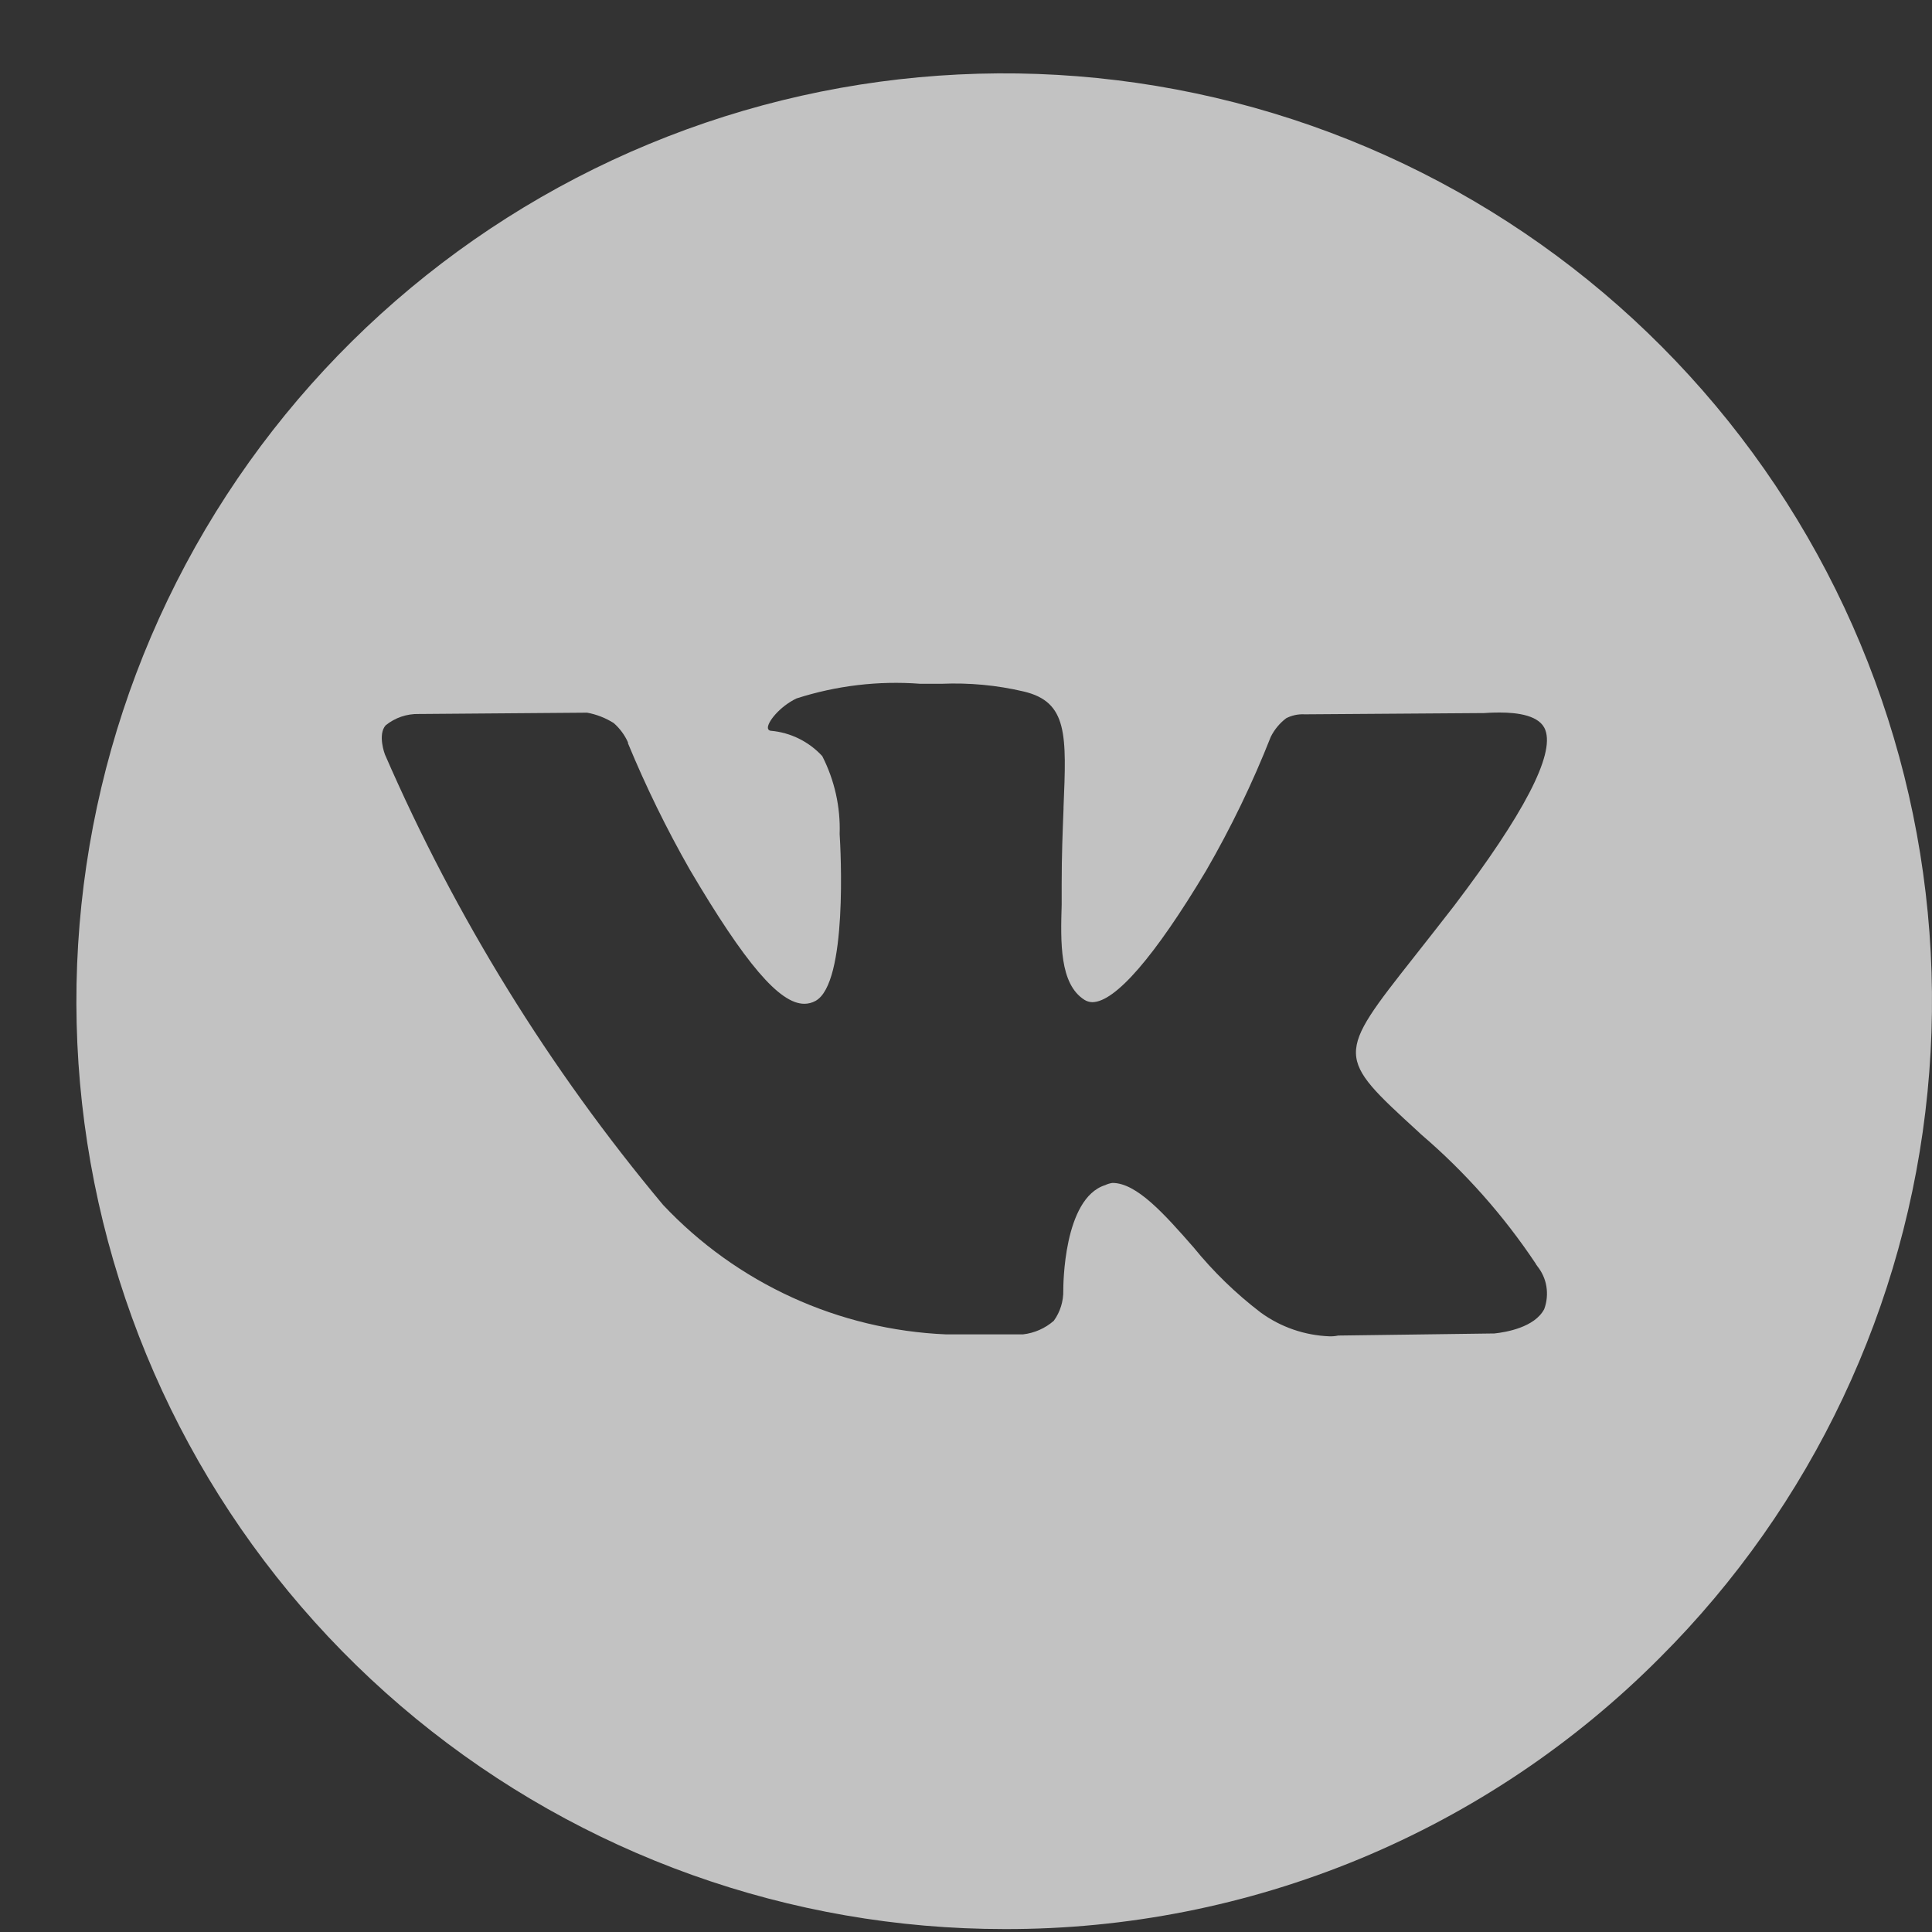 <svg width="25" height="25" viewBox="0 0 25 25" fill="none" xmlns="http://www.w3.org/2000/svg">
<rect x="0" y="0" width="25" height="25" fill="#333333" stroke="none"/>
<path d="M13 24.962C10.222 24.963 7.53 24 5.382 22.239C3.234 20.478 1.763 18.026 1.22 15.302C0.677 12.577 1.096 9.75 2.404 7.3C3.713 4.849 5.83 2.928 8.397 1.864C10.963 0.8 13.819 0.66 16.478 1.466C19.136 2.272 21.432 3.974 22.976 6.284C24.519 8.594 25.215 11.367 24.942 14.132C24.67 16.896 23.448 19.482 21.483 21.446C20.372 22.564 19.05 23.45 17.594 24.054C16.138 24.657 14.576 24.966 13 24.962V24.962ZM14.395 15.307C14.708 15.307 15.065 15.707 15.444 16.14C15.699 16.454 15.99 16.737 16.312 16.983C16.572 17.173 16.883 17.28 17.204 17.292C17.241 17.293 17.279 17.29 17.316 17.282L19.329 17.255H19.337C19.489 17.239 19.858 17.176 19.982 16.94C20.017 16.847 20.026 16.744 20.01 16.645C19.994 16.547 19.951 16.455 19.888 16.378C19.888 16.378 19.888 16.372 19.882 16.37C19.879 16.363 19.875 16.357 19.871 16.35C19.456 15.728 18.957 15.165 18.389 14.679L18.353 14.645C17.285 13.668 17.285 13.668 18.305 12.374C18.45 12.19 18.62 11.974 18.817 11.72C19.716 10.536 20.116 9.77 19.997 9.448C19.929 9.257 19.638 9.22 19.406 9.22C19.306 9.22 19.234 9.225 19.206 9.227L16.936 9.243C16.936 9.243 16.91 9.243 16.872 9.243C16.793 9.24 16.713 9.258 16.643 9.294C16.559 9.358 16.491 9.44 16.444 9.534C16.208 10.132 15.928 10.712 15.606 11.268C14.941 12.379 14.431 12.968 14.133 12.968C14.098 12.967 14.063 12.957 14.033 12.938C13.709 12.733 13.724 12.188 13.738 11.706V11.626C13.738 11.56 13.738 11.498 13.738 11.436C13.738 11.067 13.751 10.75 13.762 10.468V10.448C13.801 9.511 13.819 9.083 13.247 8.948C12.899 8.866 12.542 8.833 12.185 8.848H11.906C11.366 8.807 10.822 8.872 10.306 9.038C10.088 9.143 9.924 9.349 9.937 9.425C9.938 9.433 9.943 9.44 9.949 9.446C9.956 9.452 9.964 9.456 9.973 9.456C10.228 9.478 10.466 9.595 10.64 9.784C10.799 10.096 10.877 10.442 10.865 10.792C10.878 10.992 10.971 12.726 10.552 12.952C10.508 12.976 10.459 12.989 10.408 12.989C10.086 12.989 9.643 12.469 8.926 11.253C8.625 10.725 8.358 10.179 8.126 9.618C8.126 9.614 8.126 9.61 8.126 9.606C8.083 9.51 8.02 9.425 7.941 9.356C7.836 9.29 7.719 9.244 7.597 9.222C7.587 9.222 7.587 9.222 7.586 9.222L5.432 9.239H5.421C5.264 9.235 5.112 9.287 4.99 9.386C4.884 9.507 4.98 9.761 4.981 9.763C5.896 11.867 7.108 13.83 8.58 15.591C9.536 16.607 10.852 17.209 12.246 17.267H13.236C13.385 17.25 13.524 17.189 13.636 17.091C13.719 16.977 13.762 16.837 13.759 16.696C13.759 16.647 13.759 15.505 14.302 15.335C14.331 15.321 14.362 15.312 14.394 15.307H14.395Z" fill="white" fill-opacity="0.7"/>
</svg>
